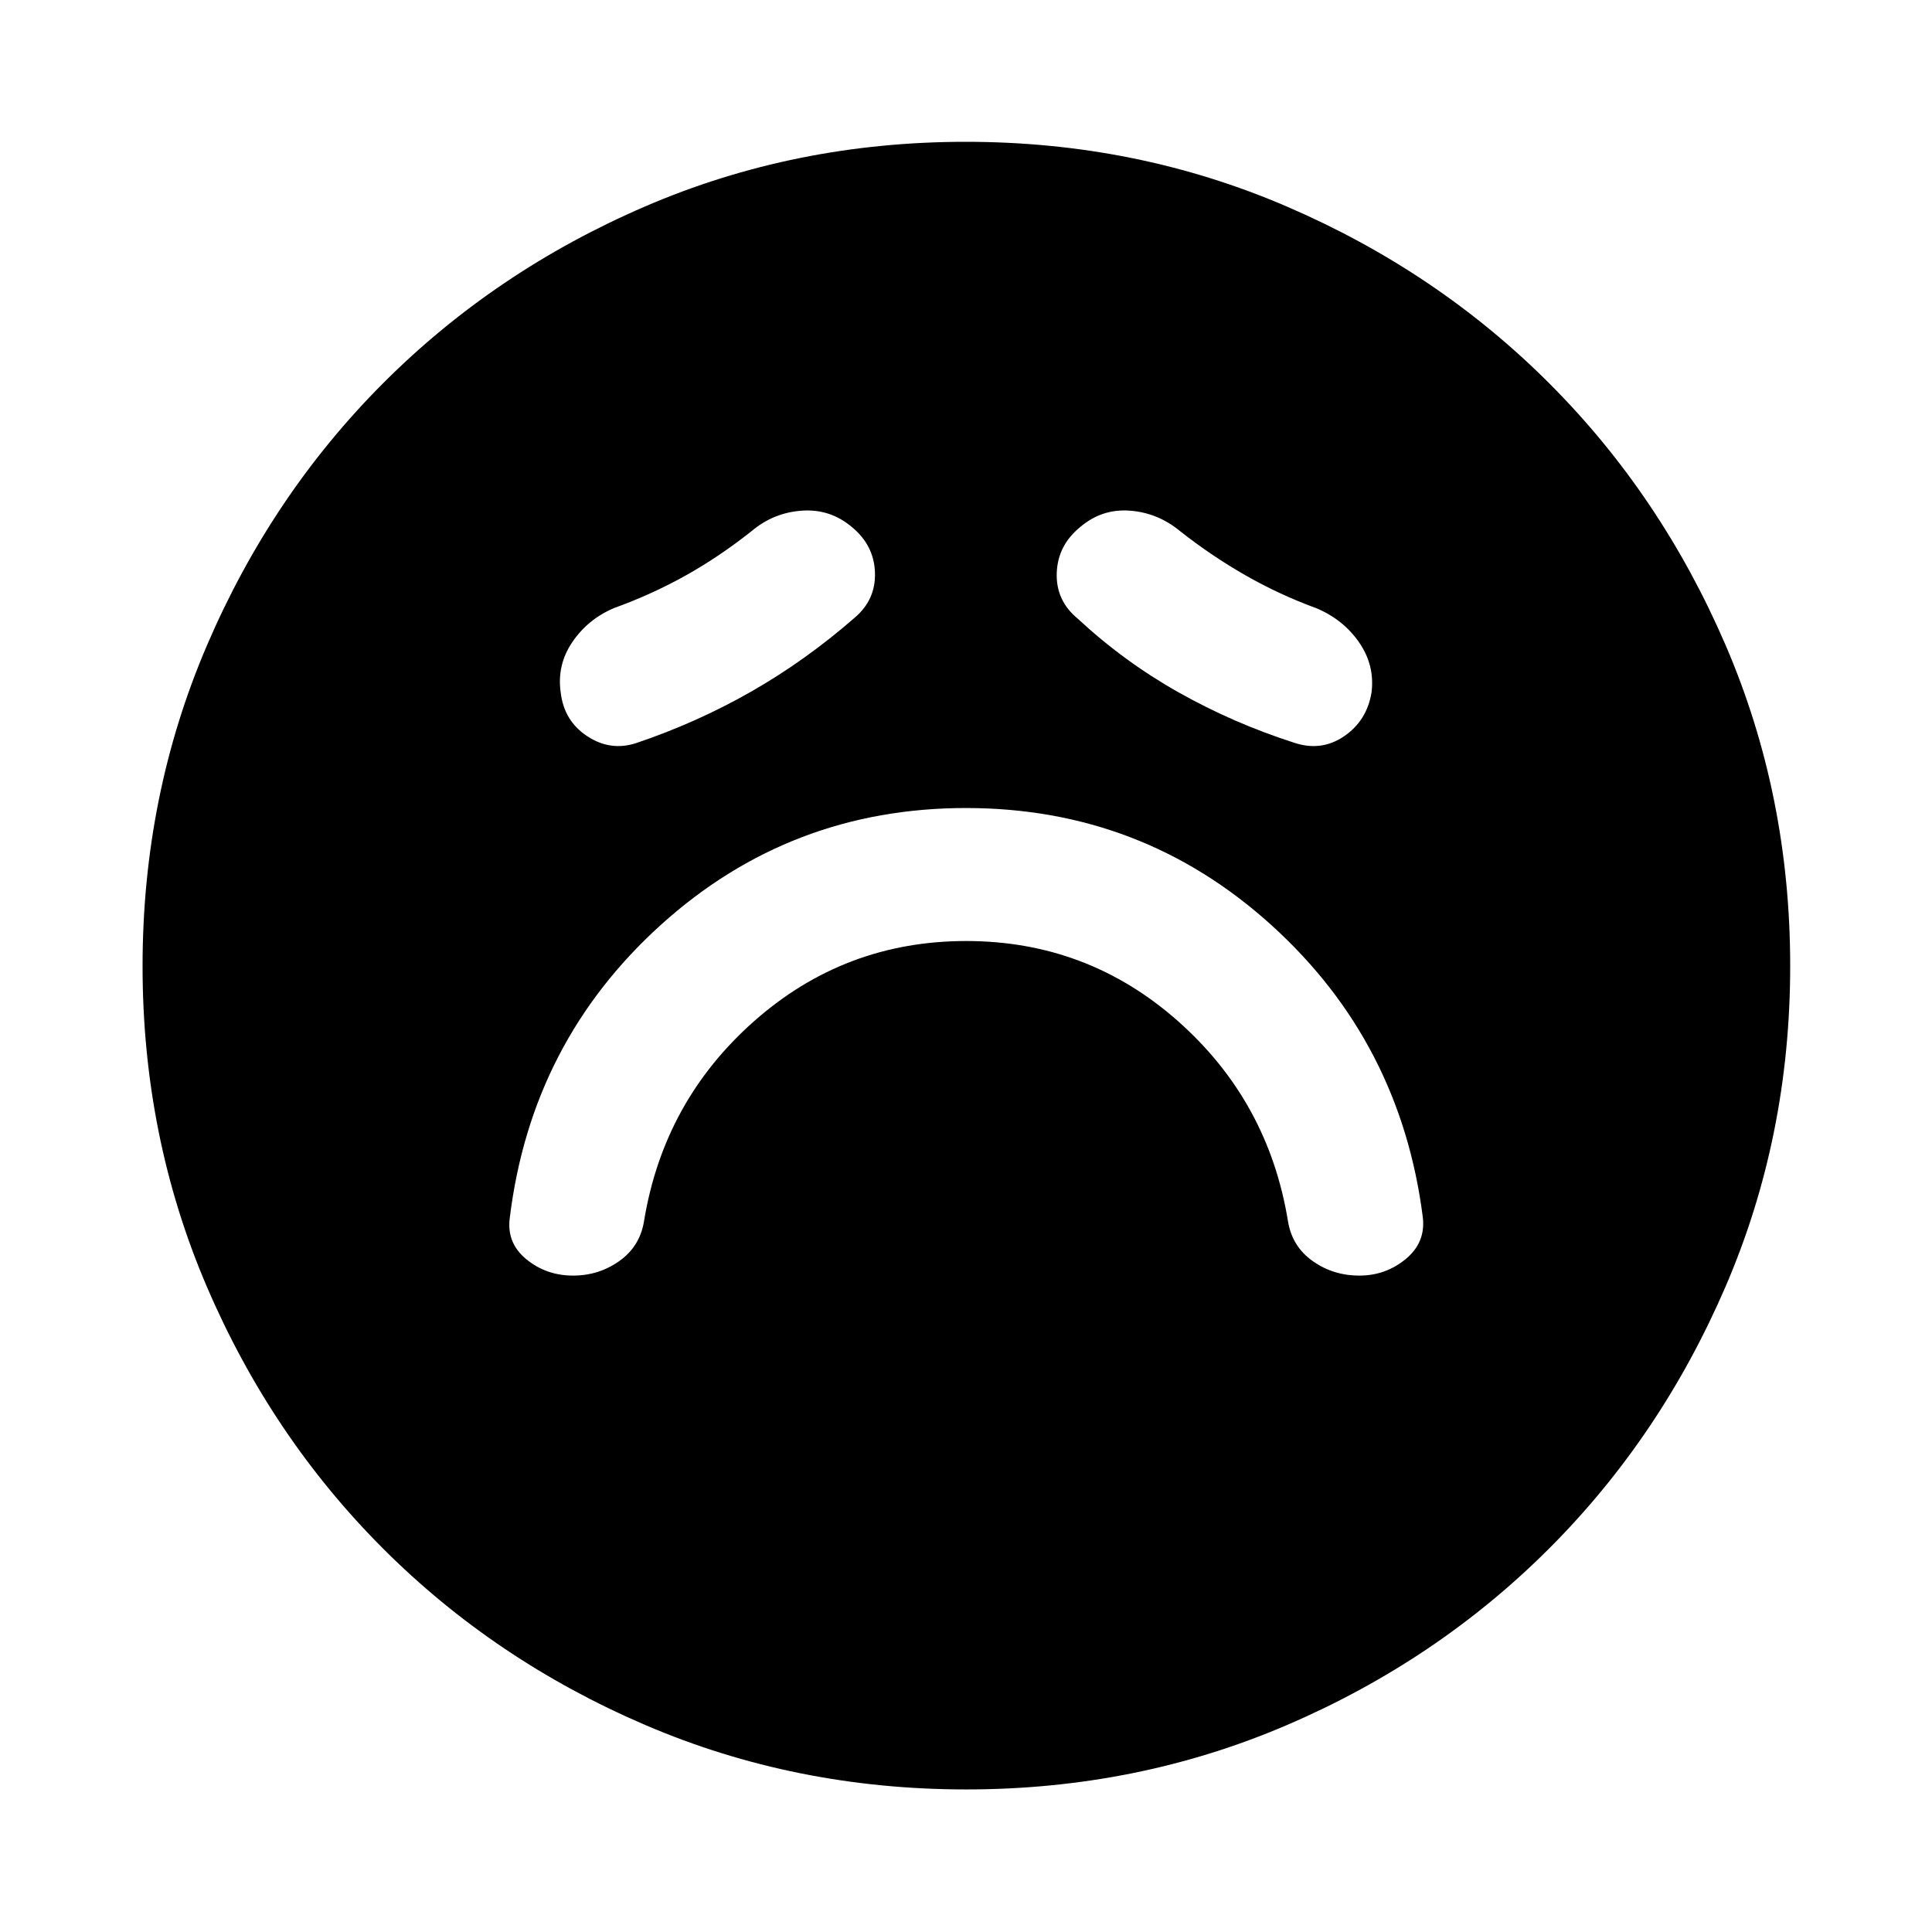 <svg xmlns="http://www.w3.org/2000/svg" height="40" viewBox="0 96 960 960" width="40"><path d="M480.067 563.587q60.302 0 105.26 39.798 44.958 39.798 54.687 99.564 2.052 12.407 12.223 19.646 10.17 7.238 23.241 7.238 13.007 0 22.982-8.194t8.538-20.699q-11.049-87.172-75.299-145.306Q567.449 497.5 480 497.5q-87.449 0-151.699 58.134-64.25 58.134-74.965 145.306-1.771 12.553 8.143 20.723 9.913 8.17 23.275 8.17 12.797 0 22.986-7.238 10.189-7.239 12.246-19.646 9.732-59.766 54.755-99.564 45.023-39.798 105.326-39.798Zm-55.336-160.693q10.487-8.908 10.033-22.421-.453-13.513-11.452-22.574-10.797-9.153-24.903-8.153-14.105 1-24.945 10.153-15.979 12.681-32.79 22.081T305 398.181q-12.98 5.559-20.675 16.96-7.695 11.4-5.695 25.069 1.667 14.029 13.136 21.587 11.469 7.559 24.183 3.493 30.254-10.188 57.322-25.643t51.46-36.753Zm110.745.476q23.024 21.398 50.205 36.692 27.181 15.294 57.273 24.96 13.532 4.565 24.901-3.169 11.369-7.735 13.66-21.831 1.666-13.522-6.232-24.888-7.899-11.366-21.283-16.953-18.265-6.667-35.241-16.382-16.976-9.716-32.411-21.9-11.125-9.161-25.004-10.157-13.88-.996-24.535 8.093-11.219 9.088-11.717 22.827-.498 13.739 10.384 22.708Zm-55.381 581.79q-84.871 0-159.527-32.045-74.655-32.045-130.239-87.652-55.583-55.607-87.536-130.093Q70.84 660.884 70.84 576.095q0-84.871 32.045-159.527 32.045-74.655 87.593-130.259 55.548-55.603 130.061-87.725 74.514-32.121 159.335-32.121 84.902 0 159.602 32.184 74.701 32.185 130.276 87.762 55.575 55.577 87.68 130.13 32.105 74.552 32.105 159.418 0 84.923-32.214 159.573-32.213 74.649-87.84 130.187-55.627 55.537-130.113 87.49-74.486 31.953-159.275 31.953Z"/></svg>